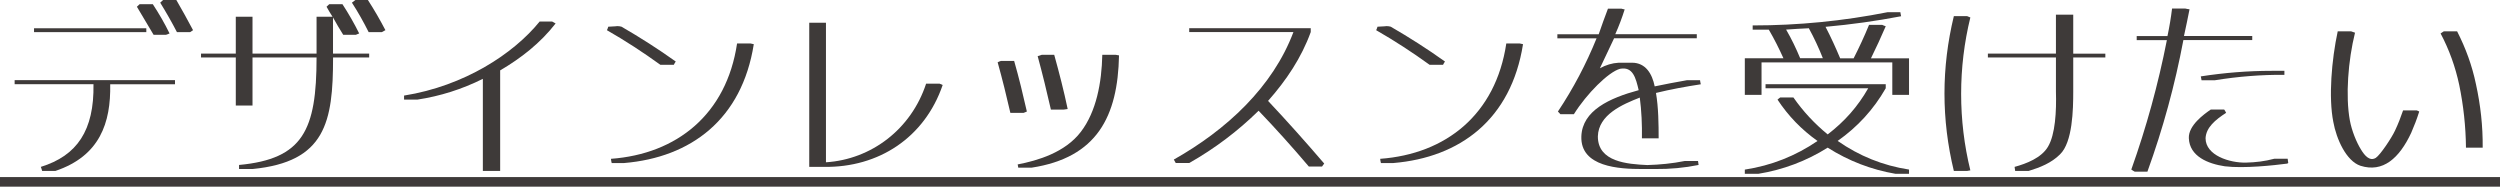 <?xml version="1.0" encoding="UTF-8"?>
<svg id="_レイヤー_2" data-name="レイヤー_2" xmlns="http://www.w3.org/2000/svg" viewBox="0 0 468 34.95">
  <defs>
    <style>
      .cls-1 {
        fill: #3e3a39;
      }
    </style>
  </defs>
  <g id="_レイヤー_1-2" data-name="レイヤー_1">
    <g>
      <path class="cls-1" d="M32.76,15.77h-12.13c.14,7.23-1.94,13.43-10.26,16.23h-2.48c-.07-.25-.14-.5-.25-.76,6.77-2.09,10.01-6.8,9.86-15.48H2.74v-.76h30.02v.76ZM6.37,5.29h21.02v.72H6.37v-.72ZM25.63,1.26c.14-.14.32-.32.5-.47h2.48c1.15,1.76,2.2,3.56,3.13,5.47-.22.11-.43.18-.65.25h-2.34l-3.13-5.26ZM36.14,5.65l-.54.36h-2.48c-.97-1.87-2.02-3.71-3.13-5.51.18-.18.32-.32.54-.5h2.48c1.08,1.87,2.12,3.74,3.13,5.65Z"/>
      <path class="cls-1" d="M69.12,10.76h-6.77c0,12.09-1.4,19.55-15.08,20.88h-2.52v-.76c11.99-1.12,14.51-6.52,14.51-20.12h-11.99v9h-3.13v-9h-6.51v-.72h6.51V3.13h3.13v6.91h11.99V3.13h2.99c-.4-.61-.76-1.22-1.12-1.87.18-.14.32-.32.5-.47h2.48c1.15,1.76,2.2,3.6,3.13,5.47-.22.11-.43.18-.61.25h-2.38c-.65-1.04-1.3-2.12-1.91-3.24v6.77h6.77v.72ZM72.14,5.65l-.65.36h-2.48c-.94-1.87-1.98-3.74-3.13-5.51l.65-.5h2.34c1.19,1.84,2.27,3.71,3.28,5.65Z"/>
      <path class="cls-1" d="M93.63,13.17v18.83h-3.24V14.76c-3.89,1.94-7.99,3.24-12.27,3.89h-2.48v-.76c11.3-1.8,20.52-7.85,25.38-13.86h2.34l.65.36c-2.88,3.71-6.52,6.52-10.37,8.78Z"/>
      <path class="cls-1" d="M113.62,5.65c.11-.22.18-.43.25-.65.43-.04.83-.04,1.26-.07.14,0,.29-.04.43-.04.29,0,.54.04.79.11,3.49,2.02,6.88,4.18,10.15,6.52-.14.18-.25.4-.36.61h-2.52c-3.24-2.34-6.55-4.5-10.01-6.48ZM116.85,30.52h-2.34c-.07-.25-.11-.5-.14-.79,12.31-.9,21.63-8.31,23.61-21.6h2.48l.65.14c-2.23,14.11-11.81,21.2-24.26,22.25Z"/>
      <path class="cls-1" d="M154.26,31.24h-2.77V4.25h3.13v26.13c8.49-.54,15.95-6.19,18.75-14.72h2.52l.58.25c-3.38,9.86-11.99,15.48-22.21,15.33Z"/>
      <path class="cls-1" d="M189.14,21.13c-.72-3.17-1.51-6.34-2.38-9.47.18-.11.4-.18.61-.25h2.48c.9,3.13,1.66,6.3,2.38,9.47l-.61.25h-2.48ZM193.1,31.39h-2.48l-.11-.61c3.74-.72,8.89-2.23,11.84-6.12,2.88-3.78,3.89-9.18,4-14.4h2.52l.61.11c-.22,11.45-4.14,19.15-16.38,21.02ZM194.25,10.51c.25-.07.5-.14.76-.25h2.34c.94,3.38,1.8,6.73,2.52,10.15l-.76.11h-2.38c-.76-3.35-1.58-6.7-2.48-10.01Z"/>
      <path class="cls-1" d="M247.89,30.63c-.14.18-.29.36-.4.54h-2.48c-3.02-3.56-6.16-7.06-9.4-10.44-3.92,3.85-8.24,7.09-12.99,9.79h-2.52c-.11-.22-.22-.43-.36-.65,9.9-5.58,18.54-13.61,22.39-23.87h-19.51v-.72h22.75v.72c-1.73,4.79-4.57,9.03-7.99,12.89,3.6,3.82,7.09,7.74,10.51,11.73Z"/>
      <path class="cls-1" d="M257.62,5.65c.11-.22.18-.43.25-.65.43-.04.83-.04,1.26-.07.14,0,.29-.04.43-.04.29,0,.54.04.79.11,3.49,2.02,6.88,4.18,10.15,6.52-.14.18-.25.4-.36.61h-2.52c-3.24-2.34-6.55-4.5-10.01-6.48ZM260.85,30.52h-2.34c-.07-.25-.11-.5-.14-.79,12.31-.9,21.63-8.31,23.61-21.6h2.48l.65.14c-2.23,14.11-11.81,21.2-24.26,22.25Z"/>
      <path class="cls-1" d="M317.98,30.88c-2.66.54-5.36.79-8.13.76h-2.48c-4.21,0-11.55-.36-11.34-6.12.18-4.82,5.25-7.16,10.73-8.64-.54-2.3-1.08-4.46-3.49-4-2.16.58-6.26,4.68-8.64,8.5h-2.52c-.14-.18-.32-.32-.47-.5,2.88-4.32,5.29-8.89,7.24-13.71h-7.34v-.76h7.74c.54-1.58,1.12-3.2,1.73-4.79h2.52c.22.07.4.11.61.14-.5,1.58-1.08,3.13-1.76,4.64h15.26v.76h-15.48l-2.66,5.62c1.12-.61,2.27-.97,3.53-1.04h2.48c2.56,0,3.78,2.09,4.25,4.43,2.02-.43,4-.79,6.01-1.15h2.48c.04.25.07.5.14.76-2.81.43-5.62.94-8.39,1.62.47,2.7.5,5.94.5,8.5h-3.13c.04-2.56-.07-5.11-.4-7.63-3.2,1.26-7.74,3.17-7.85,7.27,0,4.79,5.54,5.18,9.25,5.36,2.38-.07,4.68-.29,7.02-.76h2.48l.11.76Z"/>
      <path class="cls-1" d="M326.63,10.91h7.23c-.83-1.84-1.73-3.64-2.74-5.36h-3.02v-.79c8.53,0,16.95-.83,25.27-2.48h2.38c.04.25.07.5.14.76-4.68.9-9.39,1.55-14.15,1.98,1.01,1.94,1.91,3.92,2.74,5.9h2.52c1.04-2.05,2.02-4.14,2.88-6.26h2.48c.22.11.43.18.65.25-.86,2.02-1.8,4.03-2.77,6.01h7.13v6.84h-3.13v-6.08h-24.48v6.08h-3.13v-6.84ZM357.37,31.75v.79h-2.52c-4.57-.79-8.78-2.41-12.71-4.9-4,2.52-8.35,4.14-12.99,4.9h-2.52v-.79c4.97-.76,9.5-2.56,13.61-5.36-2.99-2.12-5.47-4.68-7.49-7.74.18-.14.32-.29.5-.4h2.48c1.8,2.59,3.96,4.9,6.41,6.91,3.13-2.38,5.65-5.22,7.59-8.64h-19.22v-.76h22.5v.76c-2.27,3.96-5.26,7.23-9,9.86,4.03,2.81,8.46,4.61,13.35,5.36ZM338.61,5.29c-1.4.07-2.84.14-4.25.25,1.01,1.73,1.87,3.53,2.63,5.36h4.25c-.76-1.91-1.62-3.78-2.63-5.62Z"/>
      <path class="cls-1" d="M368.85,31.89l-.61.11h-2.48c-2.34-9.65-2.34-19.33,0-28.98h2.48l.61.25c-2.3,9.36-2.3,19.26,0,28.62ZM394.12,10.76h-6.01v6.37c0,3.35-.11,9.5-2.48,11.77-1.62,1.62-3.74,2.45-5.87,3.1h-2.52l-.11-.76c2.23-.61,5-1.69,6.23-3.74,1.4-2.3,1.62-6.7,1.51-10.37v-6.37h-12.74v-.72h12.74V2.74h3.24v7.31h6.01v.72Z"/>
      <path class="cls-1" d="M402.01,32.14h-2.38c-.22-.11-.43-.25-.65-.4,2.81-7.88,5.04-15.98,6.66-24.23h-5.65v-.76h5.76c.36-1.69.65-3.42.86-5.15h2.48c.25.07.54.11.79.14-.32,1.66-.68,3.35-1.04,5h12.78v.76h-12.89c-1.58,8.39-3.82,16.59-6.73,24.62ZM428.14,30.63c-2.45.32-8.06.94-11.66.5-3.13-.47-6.59-1.84-6.73-5.26-.11-2.38,2.84-4.5,4.1-5.36h2.52c.14.18.25.4.36.61-2.05,1.33-3.74,2.74-3.85,4.75,0,3.24,4.54,4.64,7.56,4.57,1.8-.04,3.56-.25,5.29-.72h2.52l.11.79c-.07.07-.14.11-.22.11ZM425.26,13.25h2.38v.76c-4.36-.04-8.71.32-12.99,1.01h-2.52l-.14-.72c4.39-.68,8.82-1.04,13.28-1.04Z"/>
      <path class="cls-1" d="M452.88,20.88c-.43,1.37-.94,2.7-1.51,4-2.23,4.75-5.29,7.49-9.5,6.15-2.66-.9-4.5-5-5.08-8.24-.9-4.57-.32-11.55.83-16.92h2.52c.25.07.5.18.72.25-1.3,5.22-1.8,11.88-.97,16.41.36,1.94,1.22,4.07,2.09,5.47.72,1.19,1.66,2.23,2.77,1.55.83-.54,2.95-3.71,3.6-5.11.58-1.22,1.08-2.52,1.51-3.78h2.52c.18.04.36.14.5.22ZM464.76,27.64h-3.13c-.04-3.96-.47-7.88-1.26-11.73-.72-3.38-1.87-6.59-3.49-9.65l.61-.4h2.48c1.62,3.17,2.81,6.44,3.53,9.9.86,3.92,1.3,7.88,1.26,11.88Z"/>
      <path class="cls-1" d="M0,34.95v-1.8h468v1.8H0Z"/>
    </g>
  </g>
</svg>